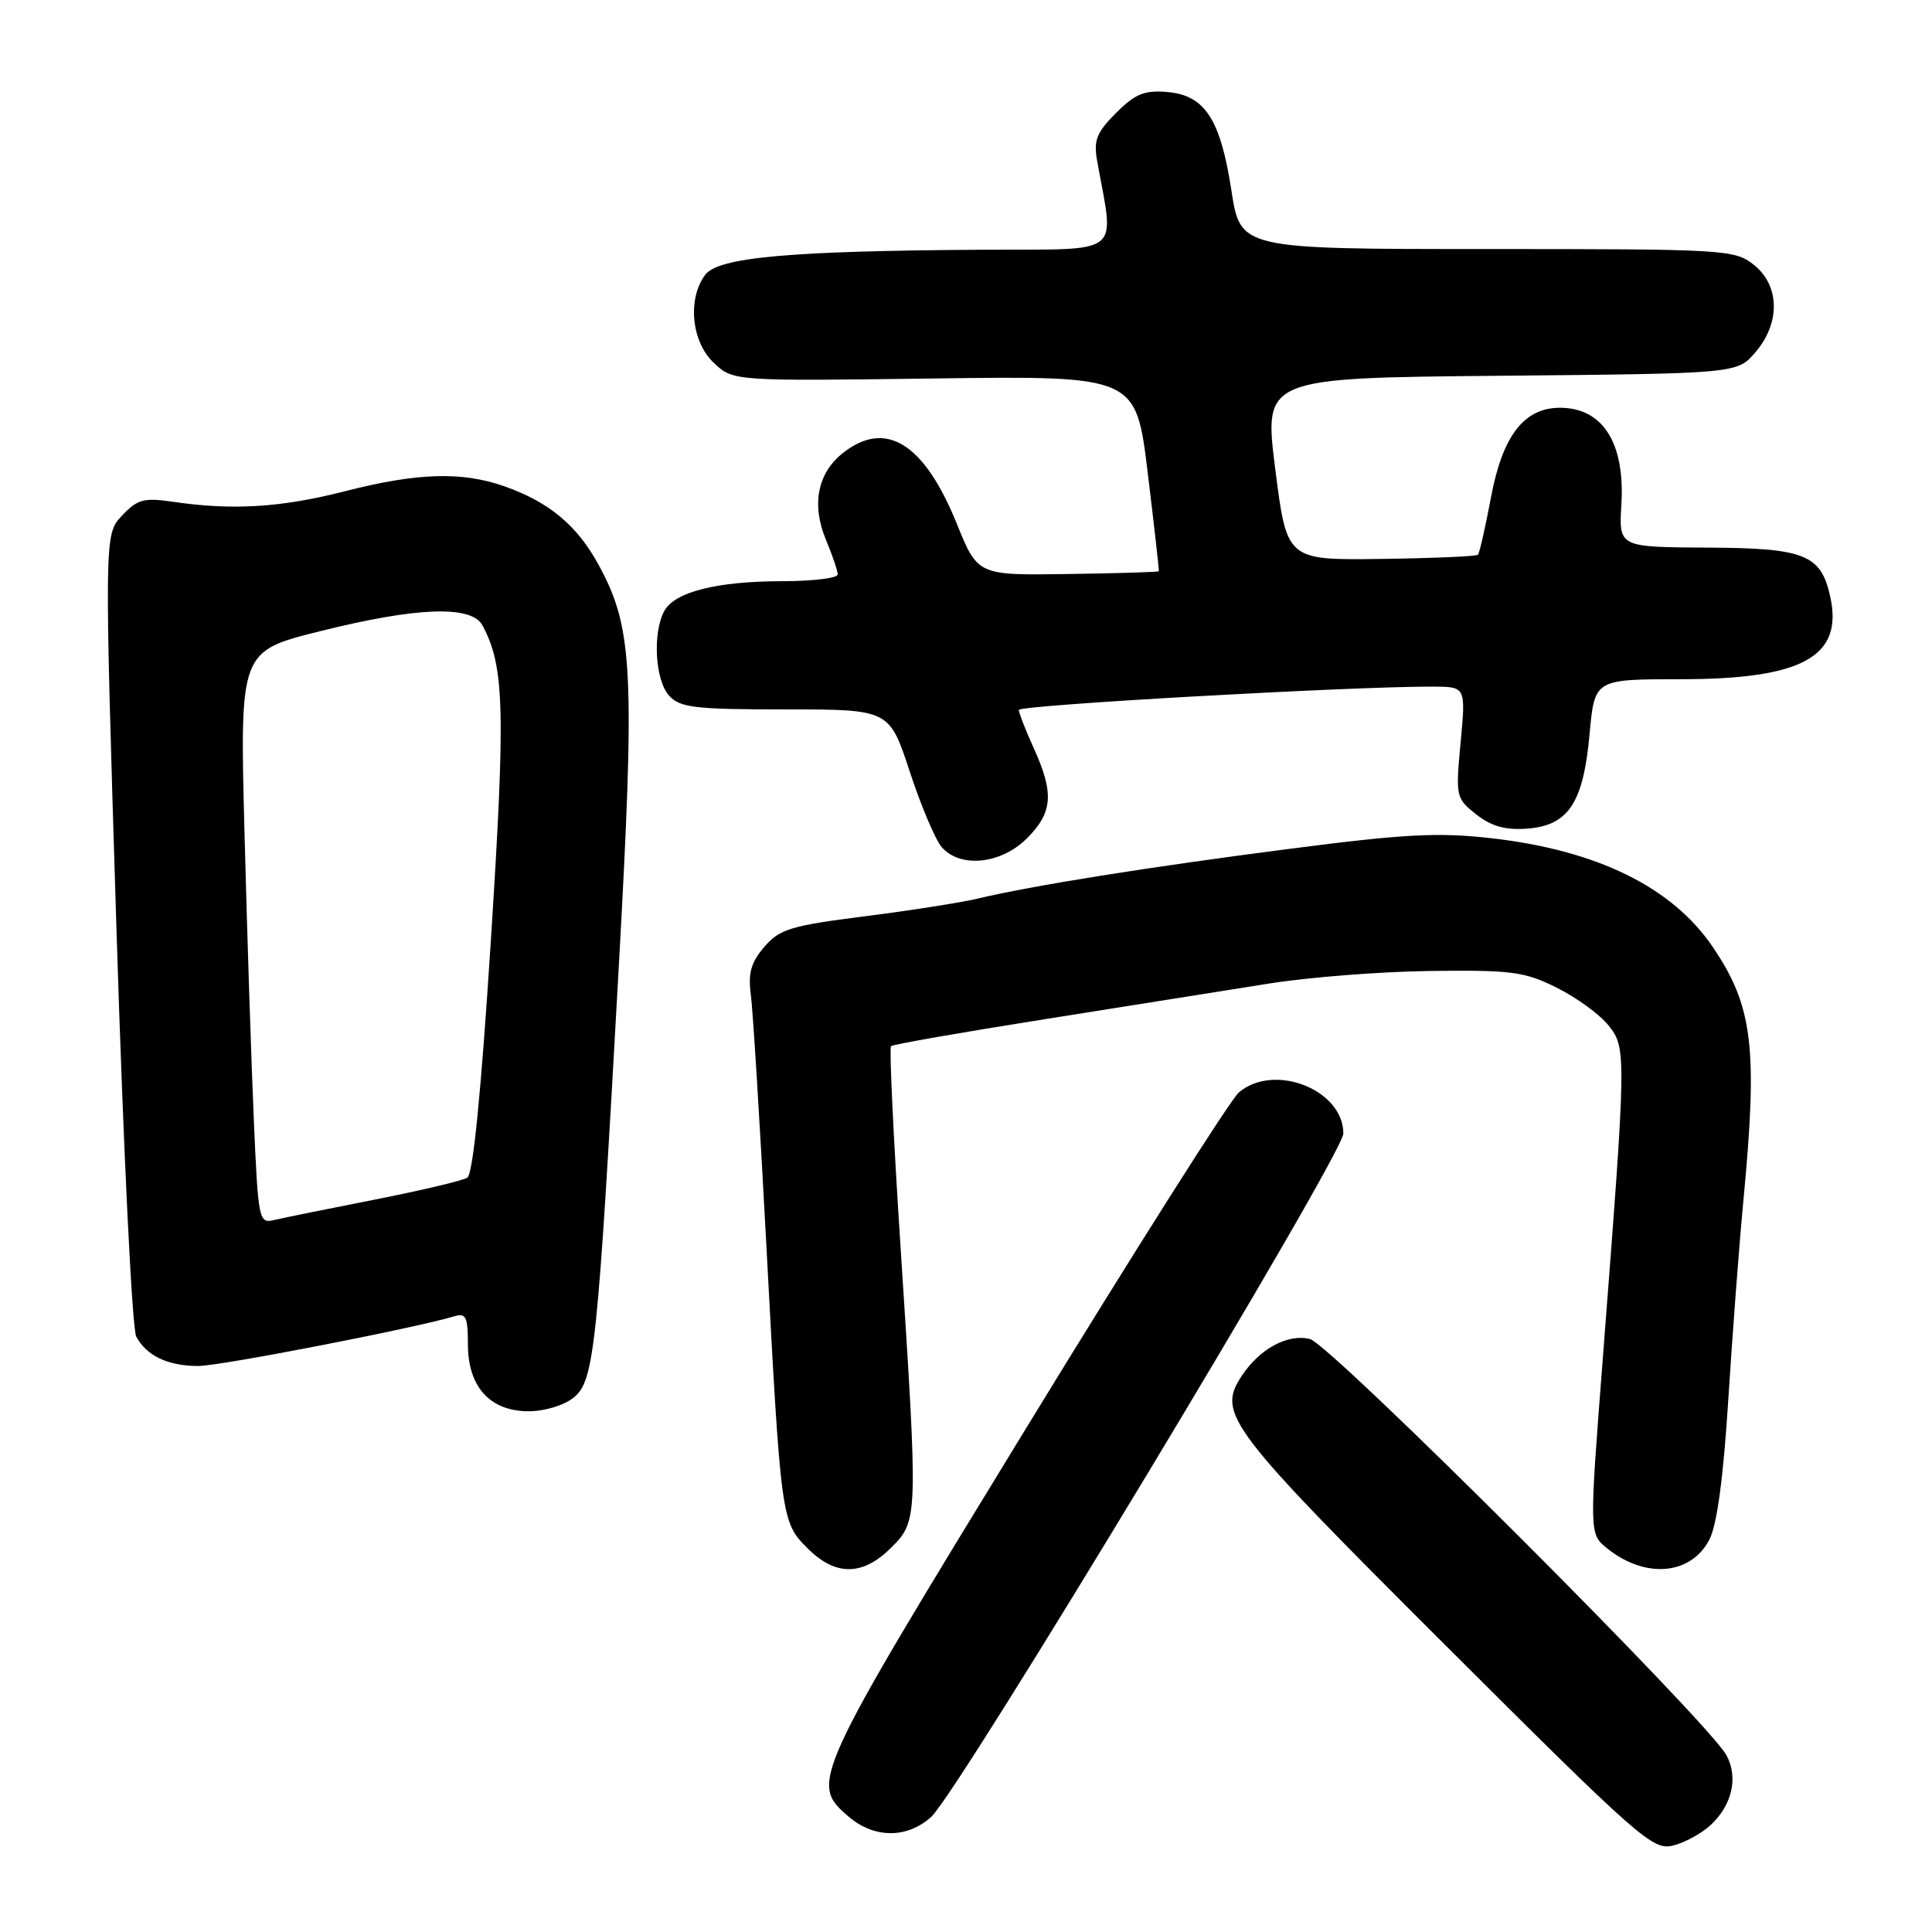 <?xml version="1.0" encoding="UTF-8" standalone="no"?>
<!DOCTYPE svg PUBLIC "-//W3C//DTD SVG 1.1//EN" "http://www.w3.org/Graphics/SVG/1.1/DTD/svg11.dtd" >
<svg xmlns="http://www.w3.org/2000/svg" xmlns:xlink="http://www.w3.org/1999/xlink" version="1.1" viewBox="0 0 256 256">
 <g >
 <path fill="currentColor"
d=" M 226.67 241.83 C 229.52 239.17 230.35 235.53 228.77 232.59 C 226.44 228.22 176.29 178.11 173.58 177.43 C 170.63 176.69 166.89 178.72 164.51 182.35 C 161.24 187.33 162.70 189.25 191.52 218.00 C 217.22 243.64 219.01 245.22 221.67 244.55 C 223.23 244.17 225.47 242.94 226.67 241.83 Z  M 123.39 240.75 C 126.99 237.50 178.00 152.94 178.00 150.20 C 178.00 144.39 168.84 140.78 164.16 144.75 C 163.03 145.71 150.27 165.85 135.81 189.50 C 107.52 235.76 107.29 236.27 112.42 240.69 C 115.83 243.62 120.18 243.64 123.39 240.75 Z  M 118.08 205.08 C 121.66 201.49 121.67 201.29 119.33 165.27 C 118.39 150.84 117.82 138.85 118.06 138.62 C 118.30 138.39 127.50 136.78 138.50 135.04 C 149.50 133.30 162.78 131.19 168.00 130.35 C 173.22 129.50 182.90 128.74 189.50 128.66 C 200.29 128.52 201.98 128.74 206.27 130.87 C 208.90 132.18 211.98 134.42 213.13 135.87 C 215.53 138.89 215.52 139.40 212.39 179.87 C 210.58 203.24 210.58 203.24 212.92 205.14 C 217.98 209.23 224.05 208.73 226.50 204.01 C 227.52 202.04 228.36 195.77 229.02 185.27 C 229.57 176.60 230.46 164.81 231.01 159.08 C 232.94 138.79 232.27 133.31 226.93 125.45 C 221.55 117.54 211.61 112.66 197.61 111.07 C 190.58 110.27 186.11 110.50 170.84 112.48 C 152.22 114.88 136.75 117.35 129.50 119.08 C 127.30 119.60 120.56 120.66 114.53 121.42 C 104.78 122.66 103.30 123.11 101.28 125.46 C 99.51 127.52 99.11 128.94 99.49 131.81 C 99.76 133.84 100.67 148.55 101.52 164.50 C 103.48 201.43 103.51 201.66 107.01 205.16 C 110.71 208.87 114.31 208.84 118.08 205.08 Z  M 76.00 185.20 C 78.75 182.98 79.17 178.96 81.97 128.50 C 84.17 88.92 83.89 83.25 79.35 74.90 C 76.48 69.62 72.79 66.54 66.84 64.44 C 61.20 62.45 55.25 62.64 45.67 65.10 C 37.26 67.25 30.83 67.65 23.00 66.50 C 19.04 65.92 18.22 66.14 16.16 68.33 C 13.81 70.83 13.81 70.83 15.43 123.04 C 16.34 152.27 17.50 176.06 18.05 177.10 C 19.42 179.66 22.25 181.00 26.28 181.00 C 29.20 181.00 55.12 175.96 60.25 174.40 C 61.73 173.95 62.00 174.53 62.00 178.12 C 62.00 183.77 64.93 187.00 70.06 187.00 C 72.15 187.00 74.75 186.21 76.00 185.20 Z  M 136.08 111.08 C 139.50 107.66 139.69 105.11 136.98 99.14 C 135.89 96.74 135.00 94.46 135.00 94.07 C 135.00 93.43 179.24 90.94 189.87 90.98 C 194.23 91.00 194.23 91.00 193.54 98.37 C 192.87 105.59 192.91 105.78 195.62 107.92 C 197.63 109.50 199.48 110.01 202.35 109.80 C 207.83 109.38 209.80 106.41 210.63 97.25 C 211.29 90.00 211.29 90.00 222.68 90.00 C 238.82 90.00 244.26 87.01 242.52 79.08 C 241.29 73.47 239.15 72.62 226.21 72.56 C 214.50 72.50 214.50 72.50 214.84 66.85 C 215.33 58.74 212.42 54.10 206.81 54.03 C 202.00 53.98 199.12 57.66 197.58 65.81 C 196.83 69.83 196.04 73.30 195.83 73.51 C 195.61 73.72 189.83 73.97 182.98 74.06 C 170.51 74.23 170.51 74.23 168.98 62.16 C 167.45 50.08 167.45 50.08 198.81 49.79 C 230.18 49.50 230.18 49.50 232.59 46.69 C 235.94 42.80 235.84 37.81 232.37 35.07 C 229.82 33.07 228.60 33.00 197.04 33.00 C 164.36 33.00 164.36 33.00 163.17 25.25 C 161.71 15.76 159.65 12.61 154.64 12.19 C 151.64 11.93 150.40 12.45 147.88 14.97 C 145.31 17.54 144.89 18.60 145.37 21.28 C 147.67 34.11 149.09 32.99 130.38 33.09 C 104.58 33.24 95.14 34.09 93.42 36.44 C 91.06 39.66 91.63 45.30 94.58 48.08 C 97.16 50.50 97.16 50.50 123.84 50.15 C 150.52 49.80 150.52 49.80 152.08 62.65 C 152.94 69.72 153.60 75.59 153.55 75.69 C 153.49 75.80 148.07 75.97 141.50 76.06 C 129.55 76.24 129.55 76.24 126.77 69.37 C 122.45 58.72 117.37 55.56 111.71 60.01 C 108.32 62.68 107.50 66.86 109.44 71.52 C 110.30 73.57 111.00 75.64 111.00 76.12 C 111.00 76.60 107.74 77.00 103.75 77.01 C 94.99 77.01 89.38 78.43 88.01 80.98 C 86.45 83.89 86.81 90.13 88.65 92.17 C 90.11 93.77 92.01 94.00 104.07 94.00 C 117.84 94.00 117.84 94.00 120.55 102.25 C 122.04 106.79 123.95 111.29 124.78 112.25 C 127.24 115.07 132.65 114.51 136.08 111.08 Z  M 33.63 148.33 C 33.30 140.72 32.74 123.66 32.40 110.40 C 31.77 86.30 31.77 86.30 42.36 83.65 C 55.23 80.43 62.48 80.16 63.93 82.87 C 66.85 88.32 67.00 94.01 65.04 124.65 C 63.74 144.89 62.68 155.58 61.92 156.05 C 61.28 156.45 55.75 157.75 49.63 158.96 C 43.51 160.16 37.54 161.37 36.37 161.65 C 34.29 162.15 34.22 161.80 33.63 148.33 Z "/>
</g>
</svg>